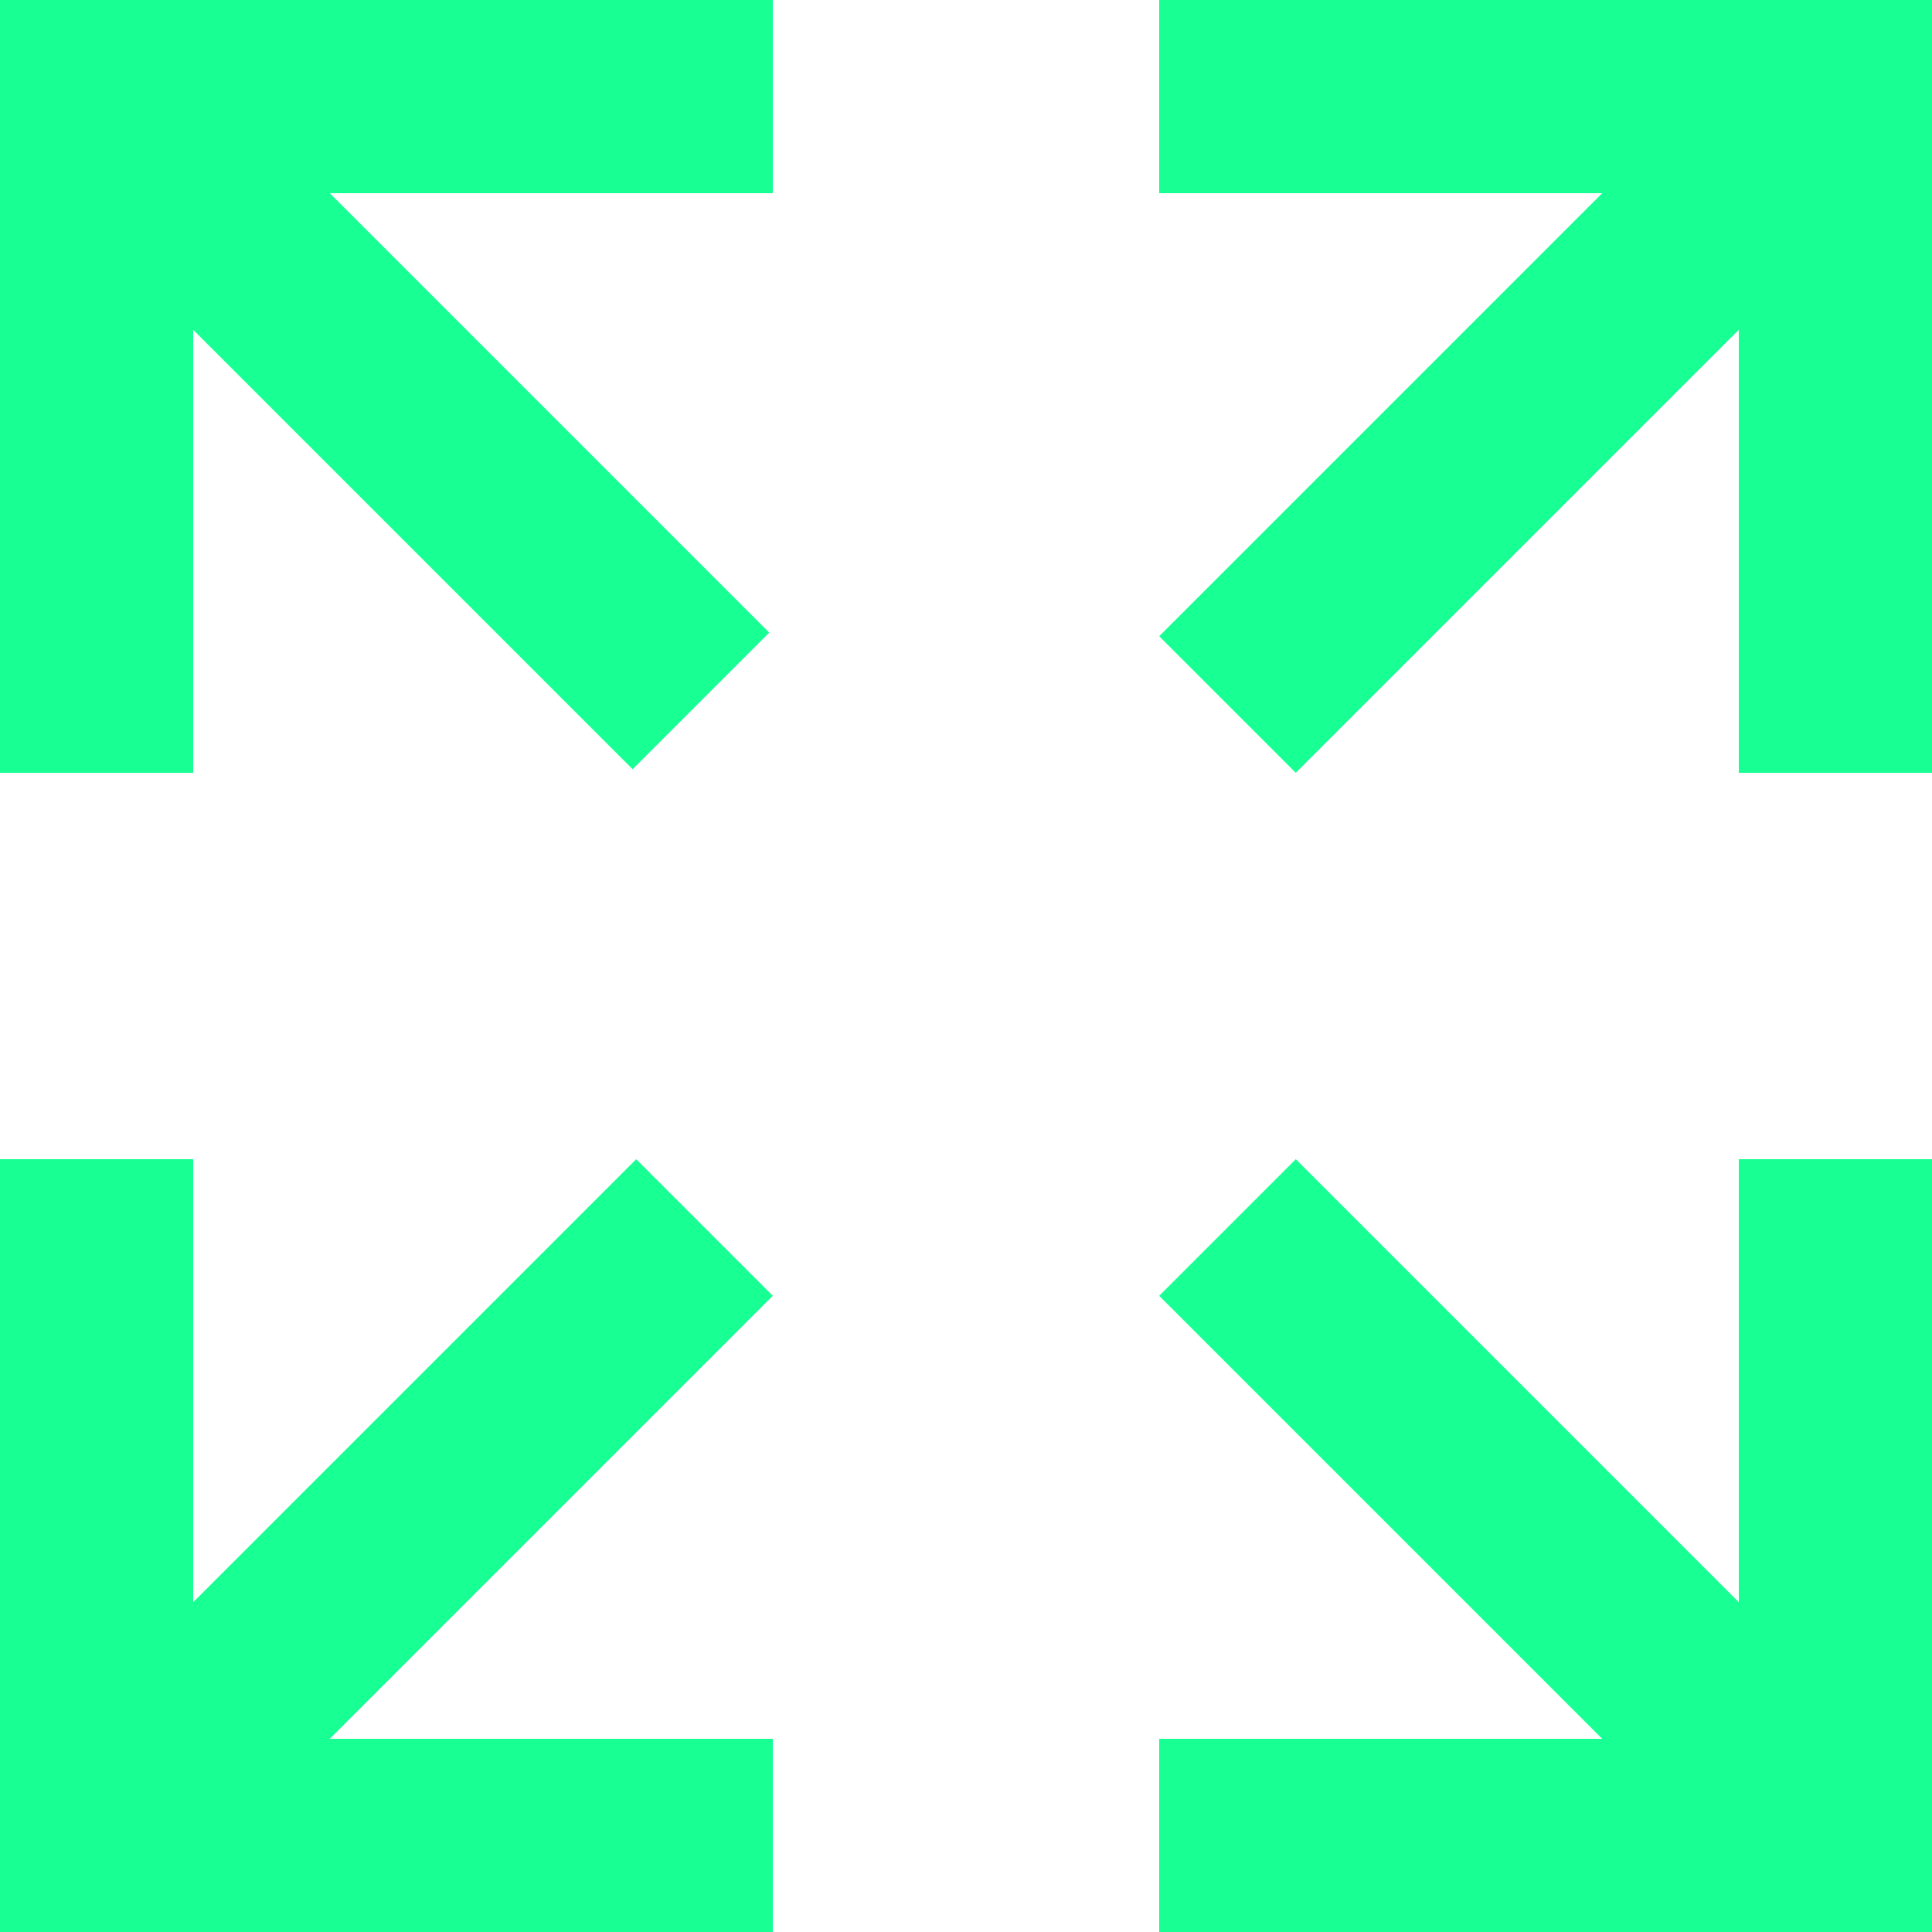 <?xml version="1.0" encoding="UTF-8" standalone="no"?>
<svg width="20px" height="20px" viewBox="0 0 20 20" version="1.1" xmlns="http://www.w3.org/2000/svg" xmlns:xlink="http://www.w3.org/1999/xlink">
    <!-- Generator: Sketch 3.8.1 (29687) - http://www.bohemiancoding.com/sketch -->
    <title>arrow_all [#376]</title>
    <desc>Created with Sketch.</desc>
    <defs></defs>
    <g id="Page-1" stroke="none" stroke-width="1" fill="none" fill-rule="evenodd">
        <g id="Dribbble-Dark-Preview" transform="translate(-300, -6519)" fill="#18FF94">
            <g id="icons" transform="translate(56, 160)">
                <path d="M250.586,6371 L246,6375.586 L246,6371 L244,6371 L244,6379 L252,6379 L252,6377 L247.414,6377 L252,6372.414 L250.586,6371 Z M256,6359 L256,6361 L260.586,6361 L256,6365.586 L257.414,6367 L262,6362.414 L262,6367 L264,6367 L264,6359 L256,6359 Z M262,6375.586 L257.414,6371 L256,6372.414 L260.586,6377 L256,6377 L256,6379 L264,6379 L264,6371 L262,6371 L262,6375.586 Z M244,6359 L244,6367 L246,6367 L246,6362.414 L250.549,6366.963 L251.963,6365.549 L247.414,6361 L252,6361 L252,6359 L244,6359 Z" id="arrow_all-[#376]"></path>
            </g>
        </g>
    </g>
</svg>
